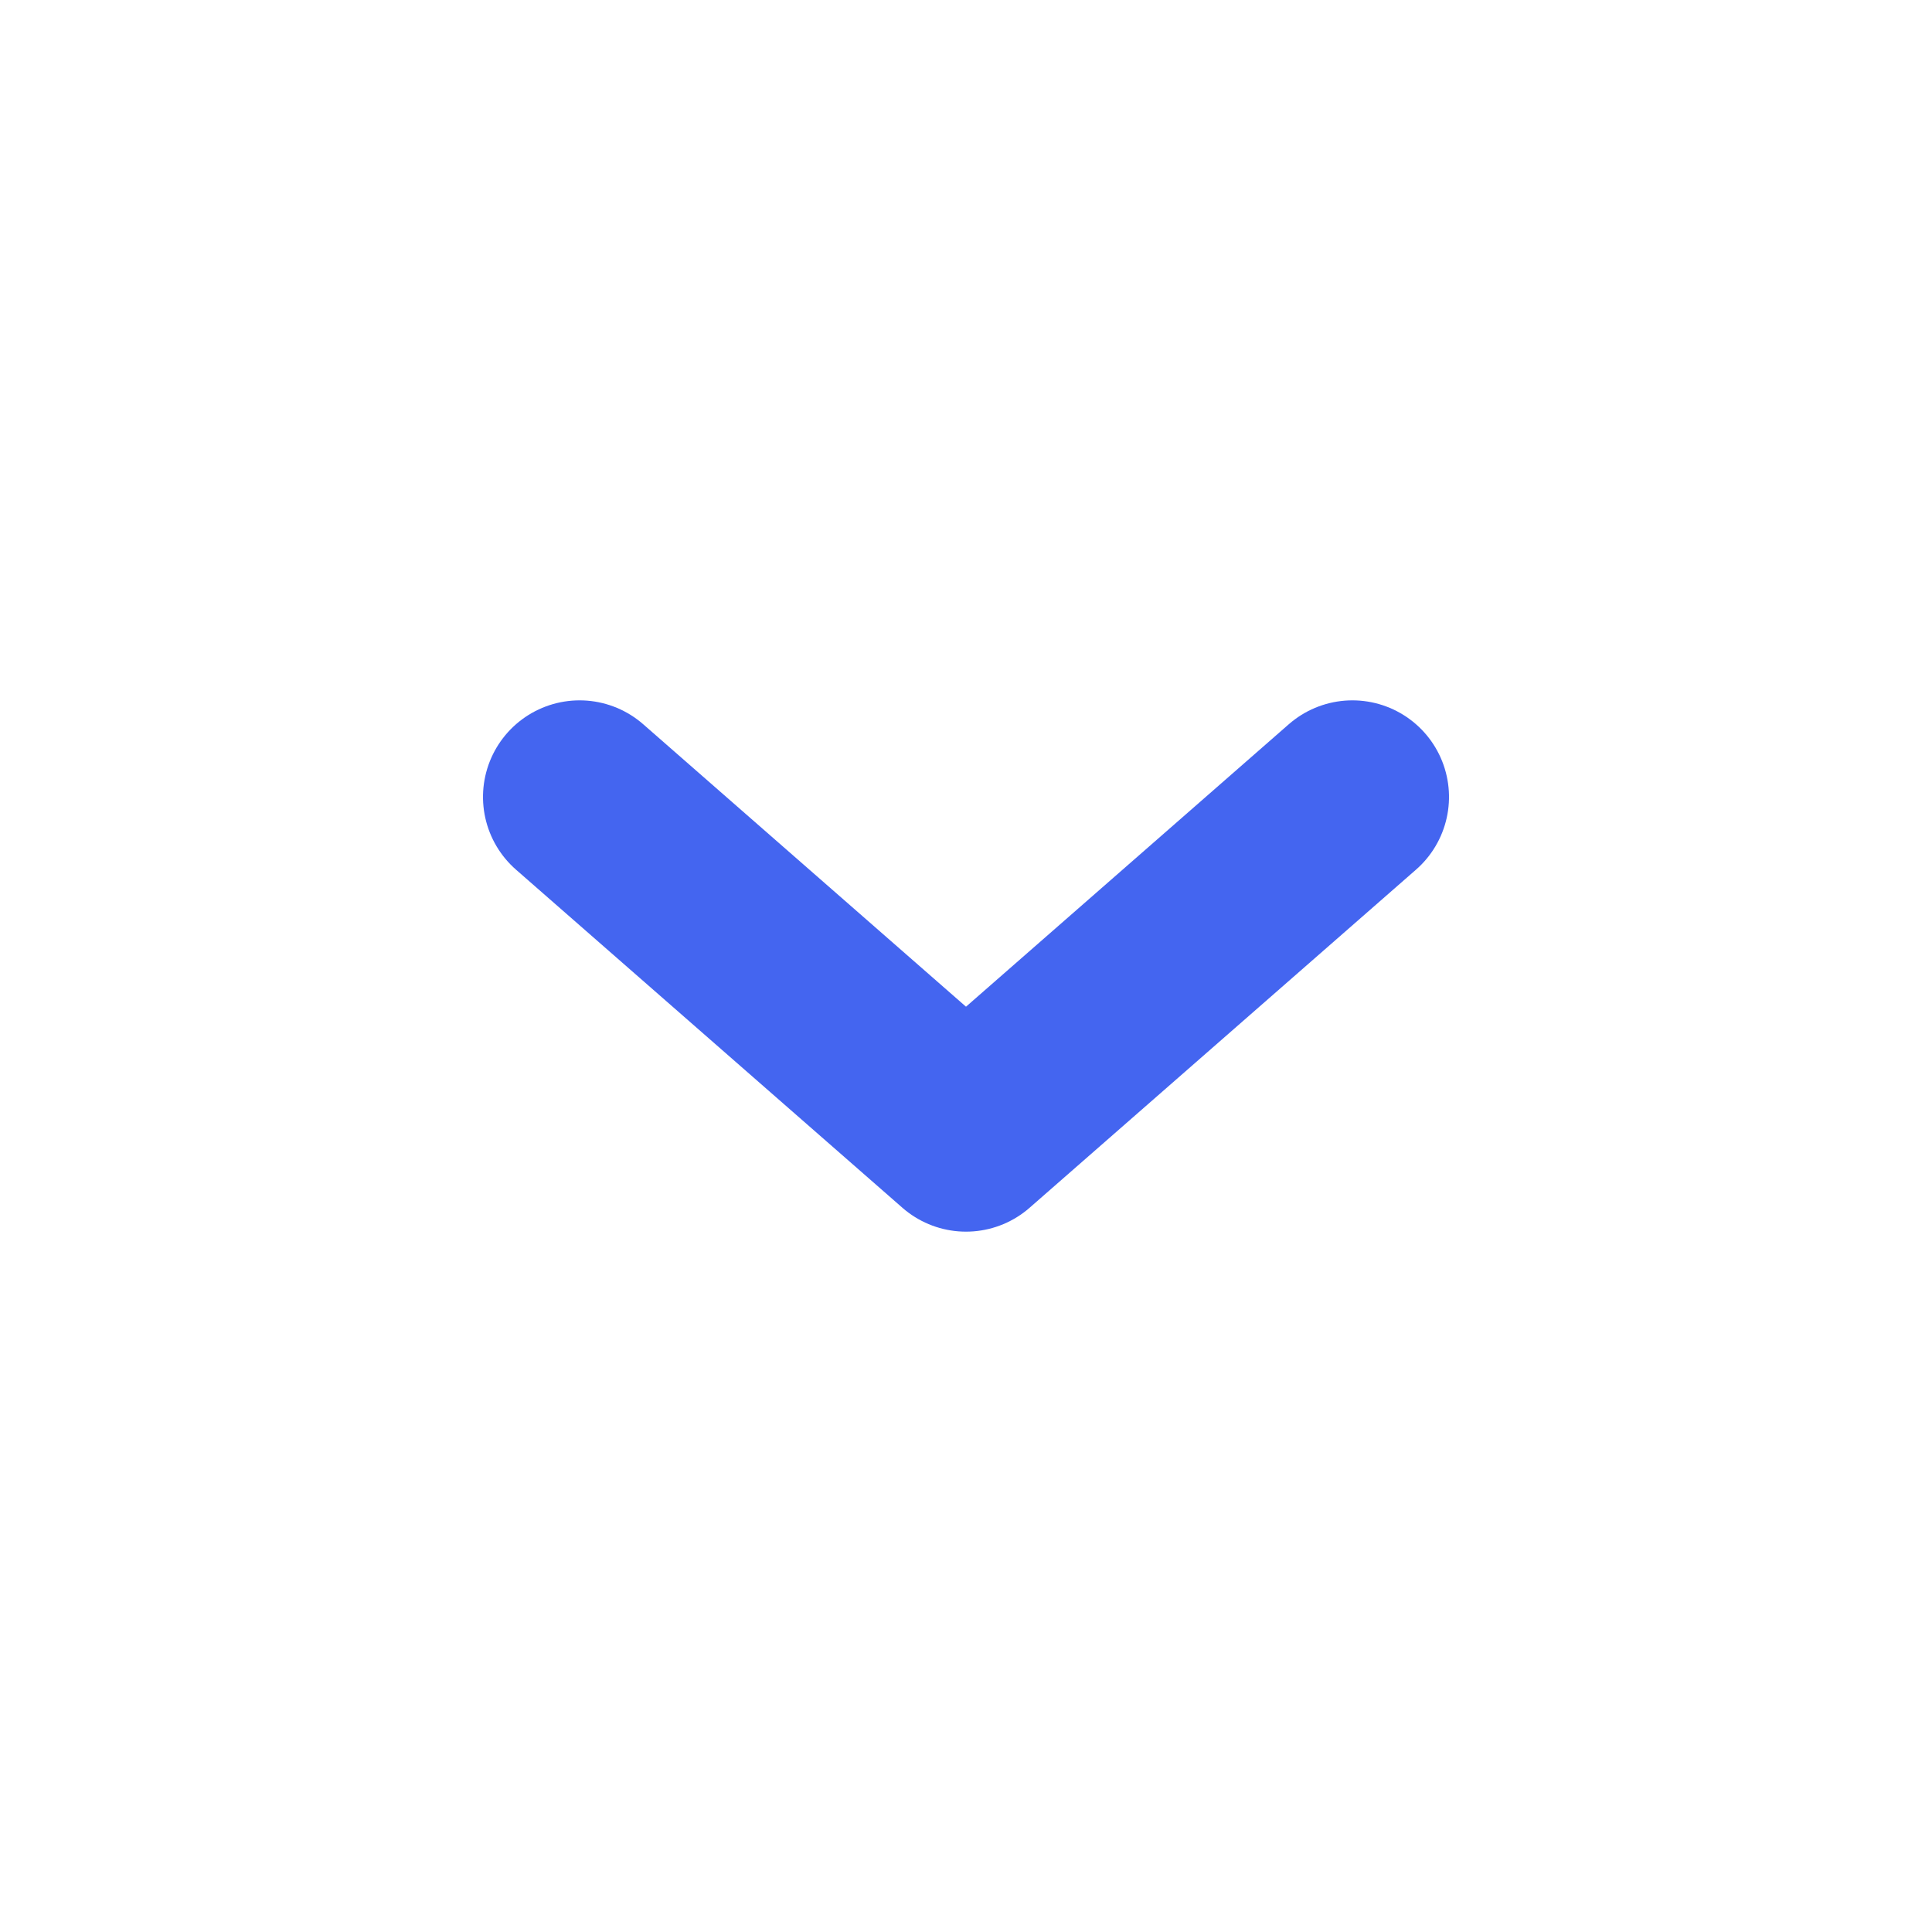 <svg xmlns="http://www.w3.org/2000/svg" width="20" height="20" viewBox="0 0 20 20"><defs><style>.a,.b{fill:none;}.b{stroke:#4465f0;stroke-linecap:round;stroke-linejoin:round;stroke-width:2px;}</style></defs><rect class="a" width="20" height="20" rx="10"/><path class="b" d="M0,8,3.5,4,0,0,3.5,4Z" transform="translate(14 8.25) rotate(90)"/></svg>